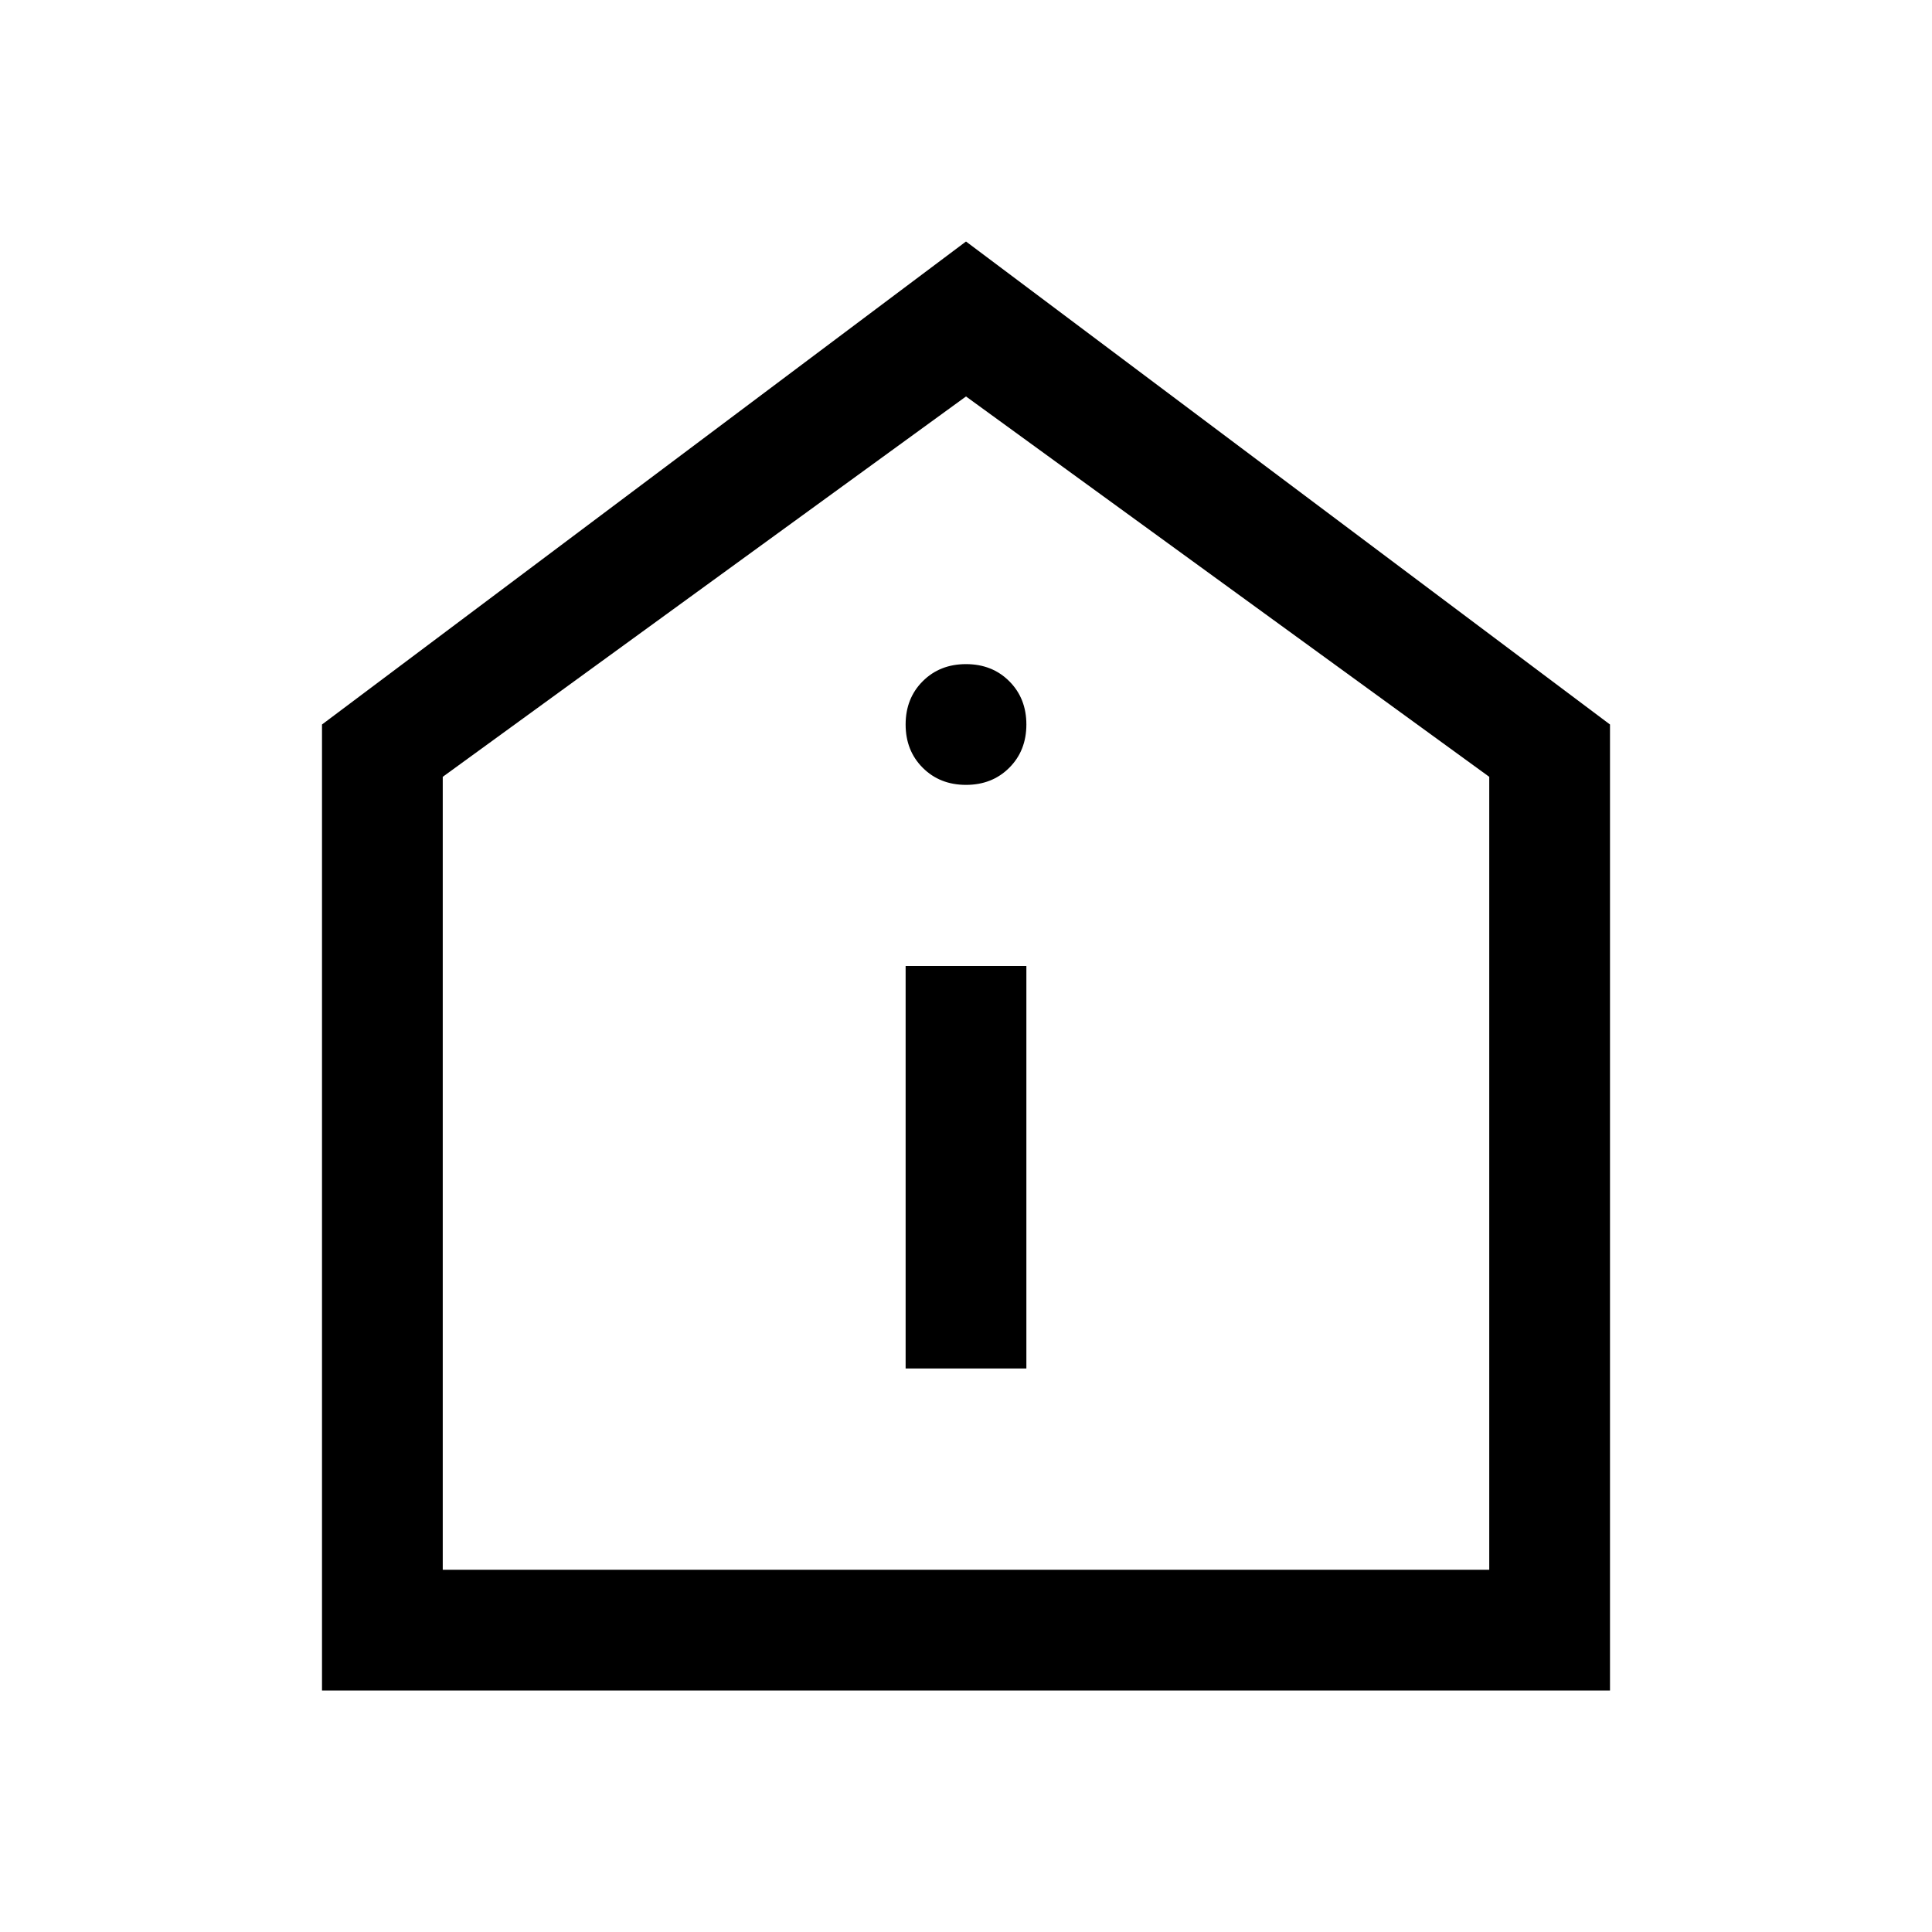 <svg xmlns="http://www.w3.org/2000/svg" width="48" height="48" viewBox="0 0 48 48"><path d="M22.5 34h3V24h-3ZM24 19.5q.65 0 1.075-.425.425-.425.425-1.075 0-.65-.425-1.075Q24.65 16.5 24 16.5q-.65 0-1.075.425Q22.5 17.35 22.5 18q0 .65.425 1.075.425.425 1.075.425ZM8 42V18L24 6l16 12v24Zm3-3h26V19.3L24 9.85 11 19.3Zm13-14.75Z"/></svg>